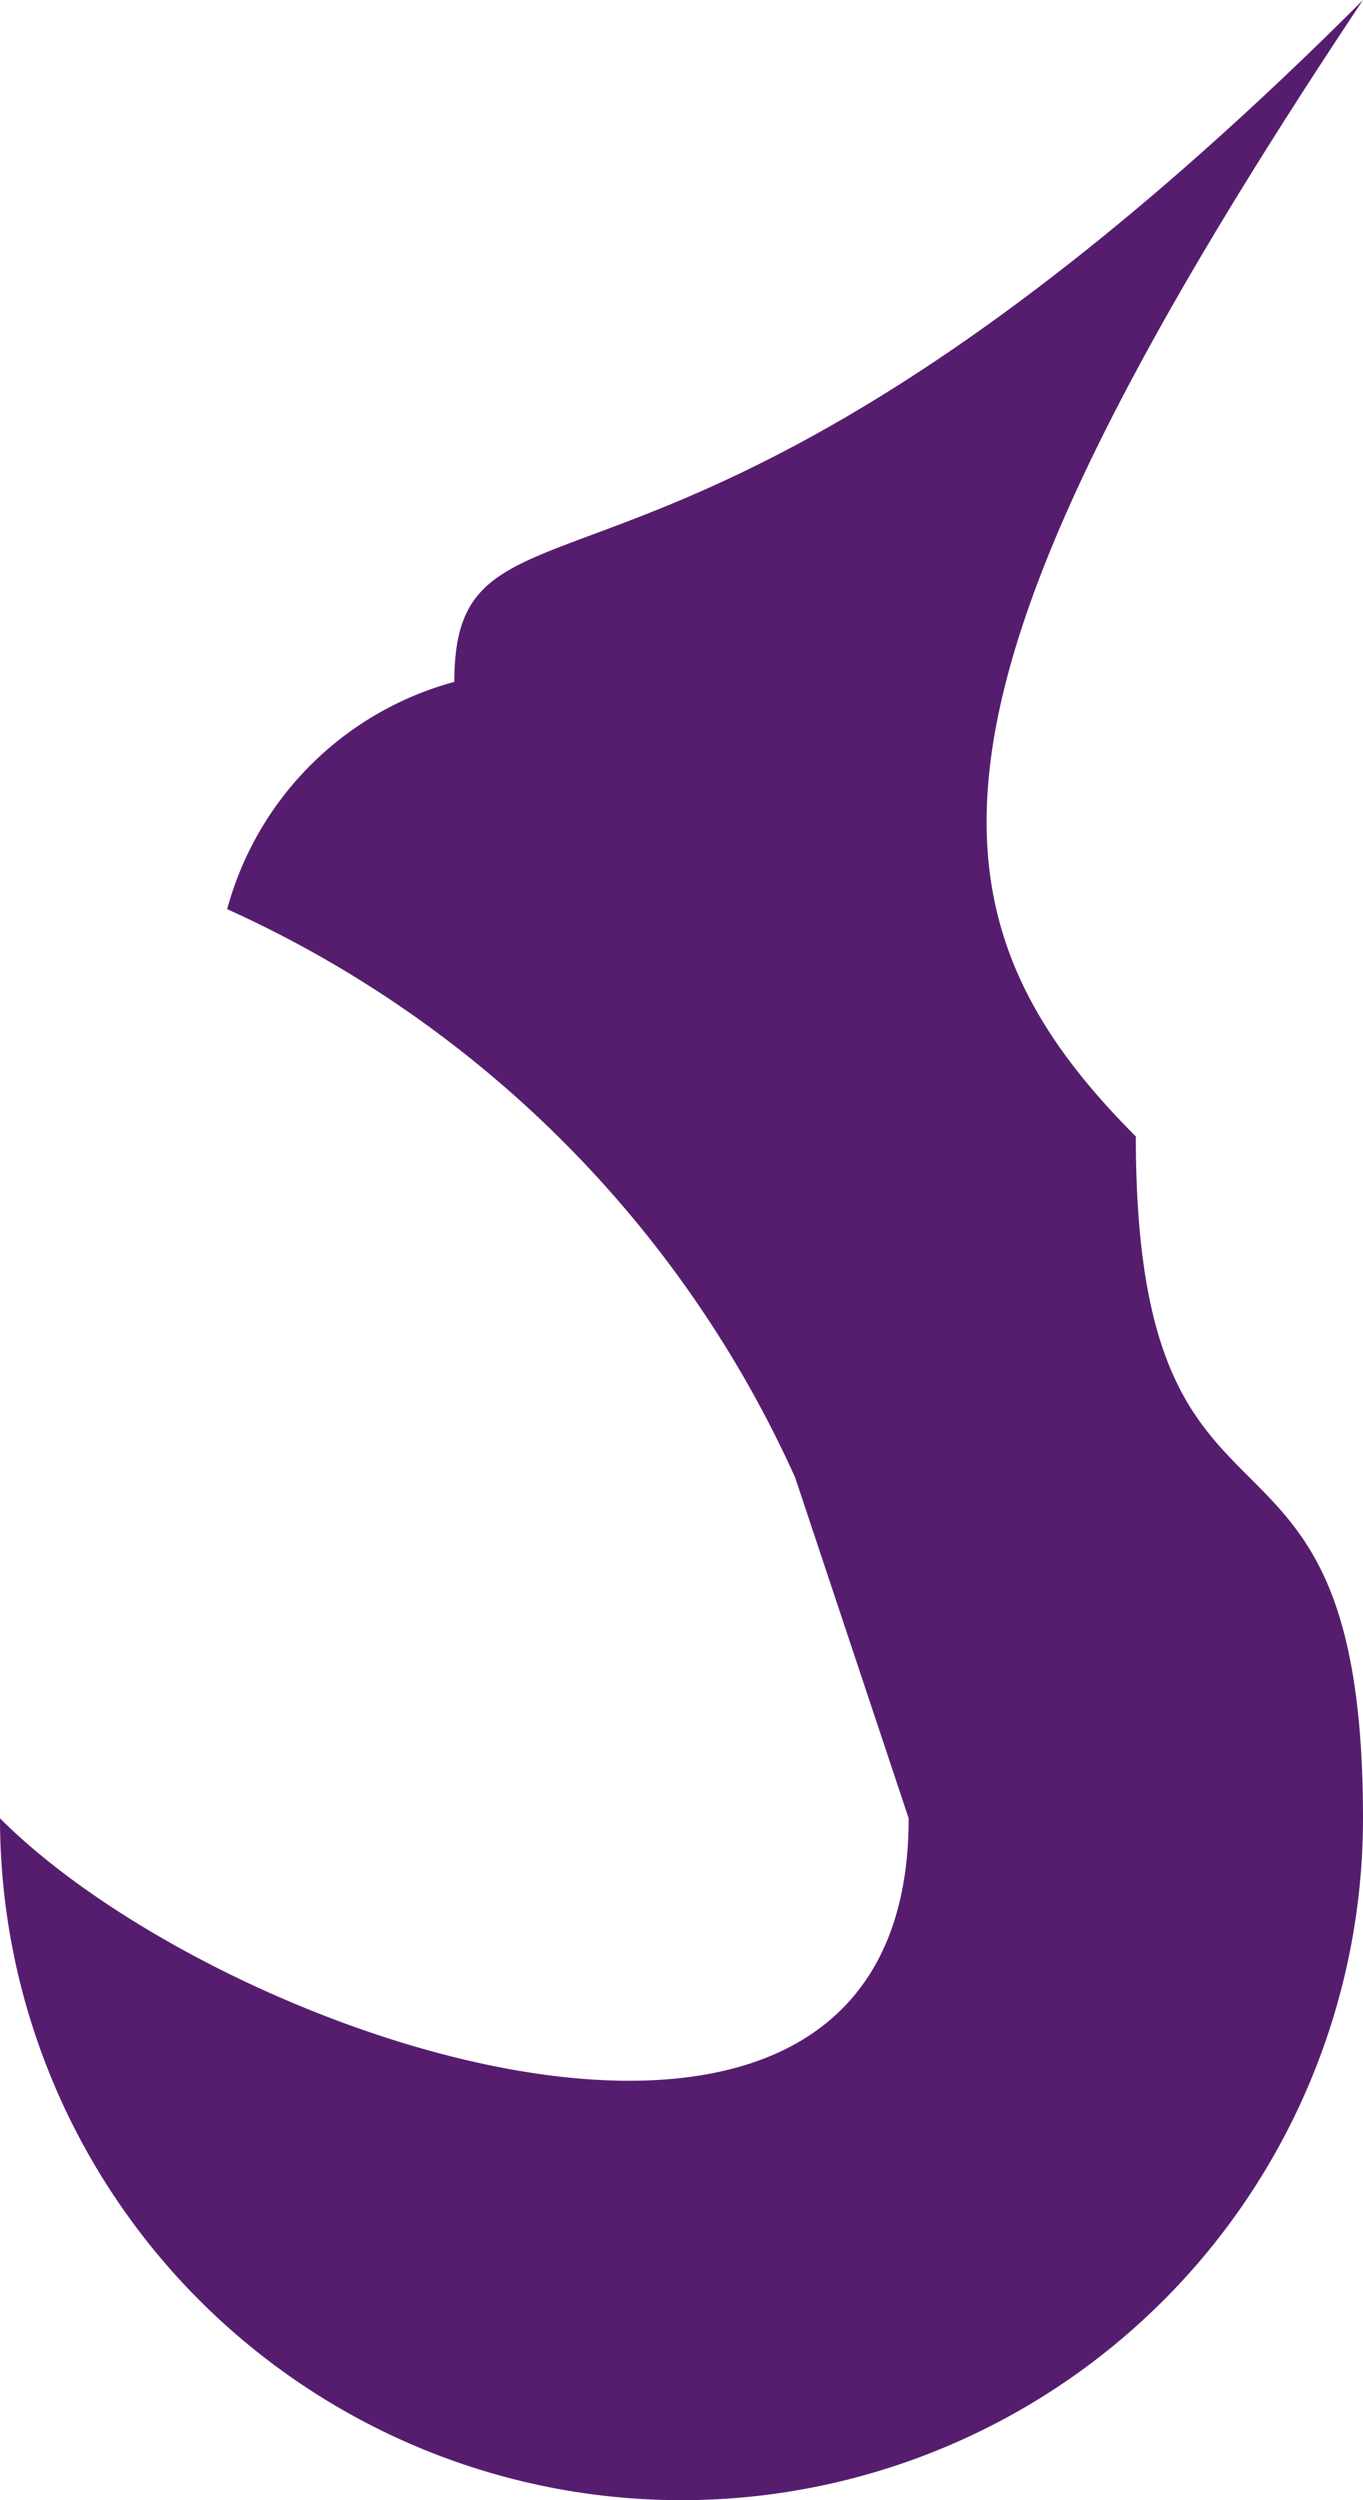 <svg xmlns="http://www.w3.org/2000/svg" viewBox="-1 3 6 11">
  <path d="M 4 8 C 4 10 5 9 5 11 A 1.42 1.42 0 0 1 -1 11 C 0 12 3 13 3 11 A 5 5 0 0 0 3 11 T 2.5 9.5 A 5 5 90 0 0 0 7 A 1.42 1.42 0 0 1 1 6 C 1 5 2 6 5 3 C 3 6 3 7 4 8" fill="#561D6F"/>
</svg>